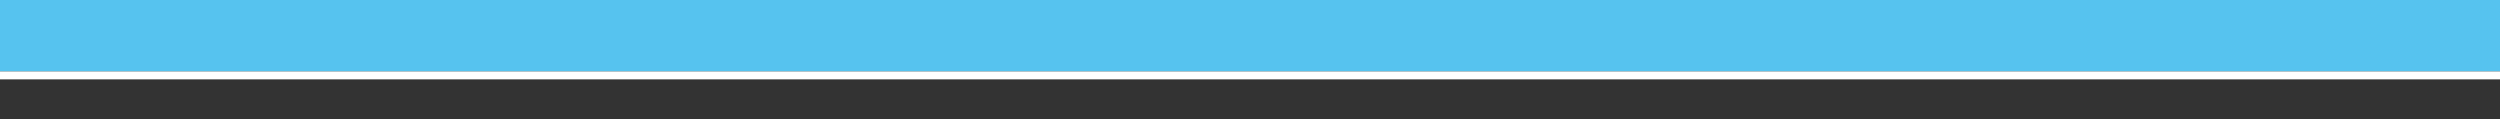 <?xml version="1.0" encoding="utf-8"?>
<!-- Generator: Adobe Illustrator 13.0.1, SVG Export Plug-In  -->
<!DOCTYPE svg PUBLIC "-//W3C//DTD SVG 1.1//EN" "http://www.w3.org/Graphics/SVG/1.1/DTD/svg11.dtd">
<svg version="1.1"
	 xmlns="http://www.w3.org/2000/svg" xmlns:xlink="http://www.w3.org/1999/xlink" xmlns:a="http://ns.adobe.com/AdobeSVGViewerExtensions/3.0/"
	 x="0px" y="0px" width="315px" height="15px" viewBox="0 0 315 15" enable-background="new 0 0 315 15" xml:space="preserve">
<rect x="0" y="0" width="315" height="15" fill="#333333" stroke="none"/>
<defs>
</defs>
<rect fill="#56C3EF" width="315" height="8.998"/>
<rect y="8.998" fill="#FFFFFF" enable-background="new    " width="315" height="1.002"/>
<rect fill="none" width="315" height="15"/>
</svg>
